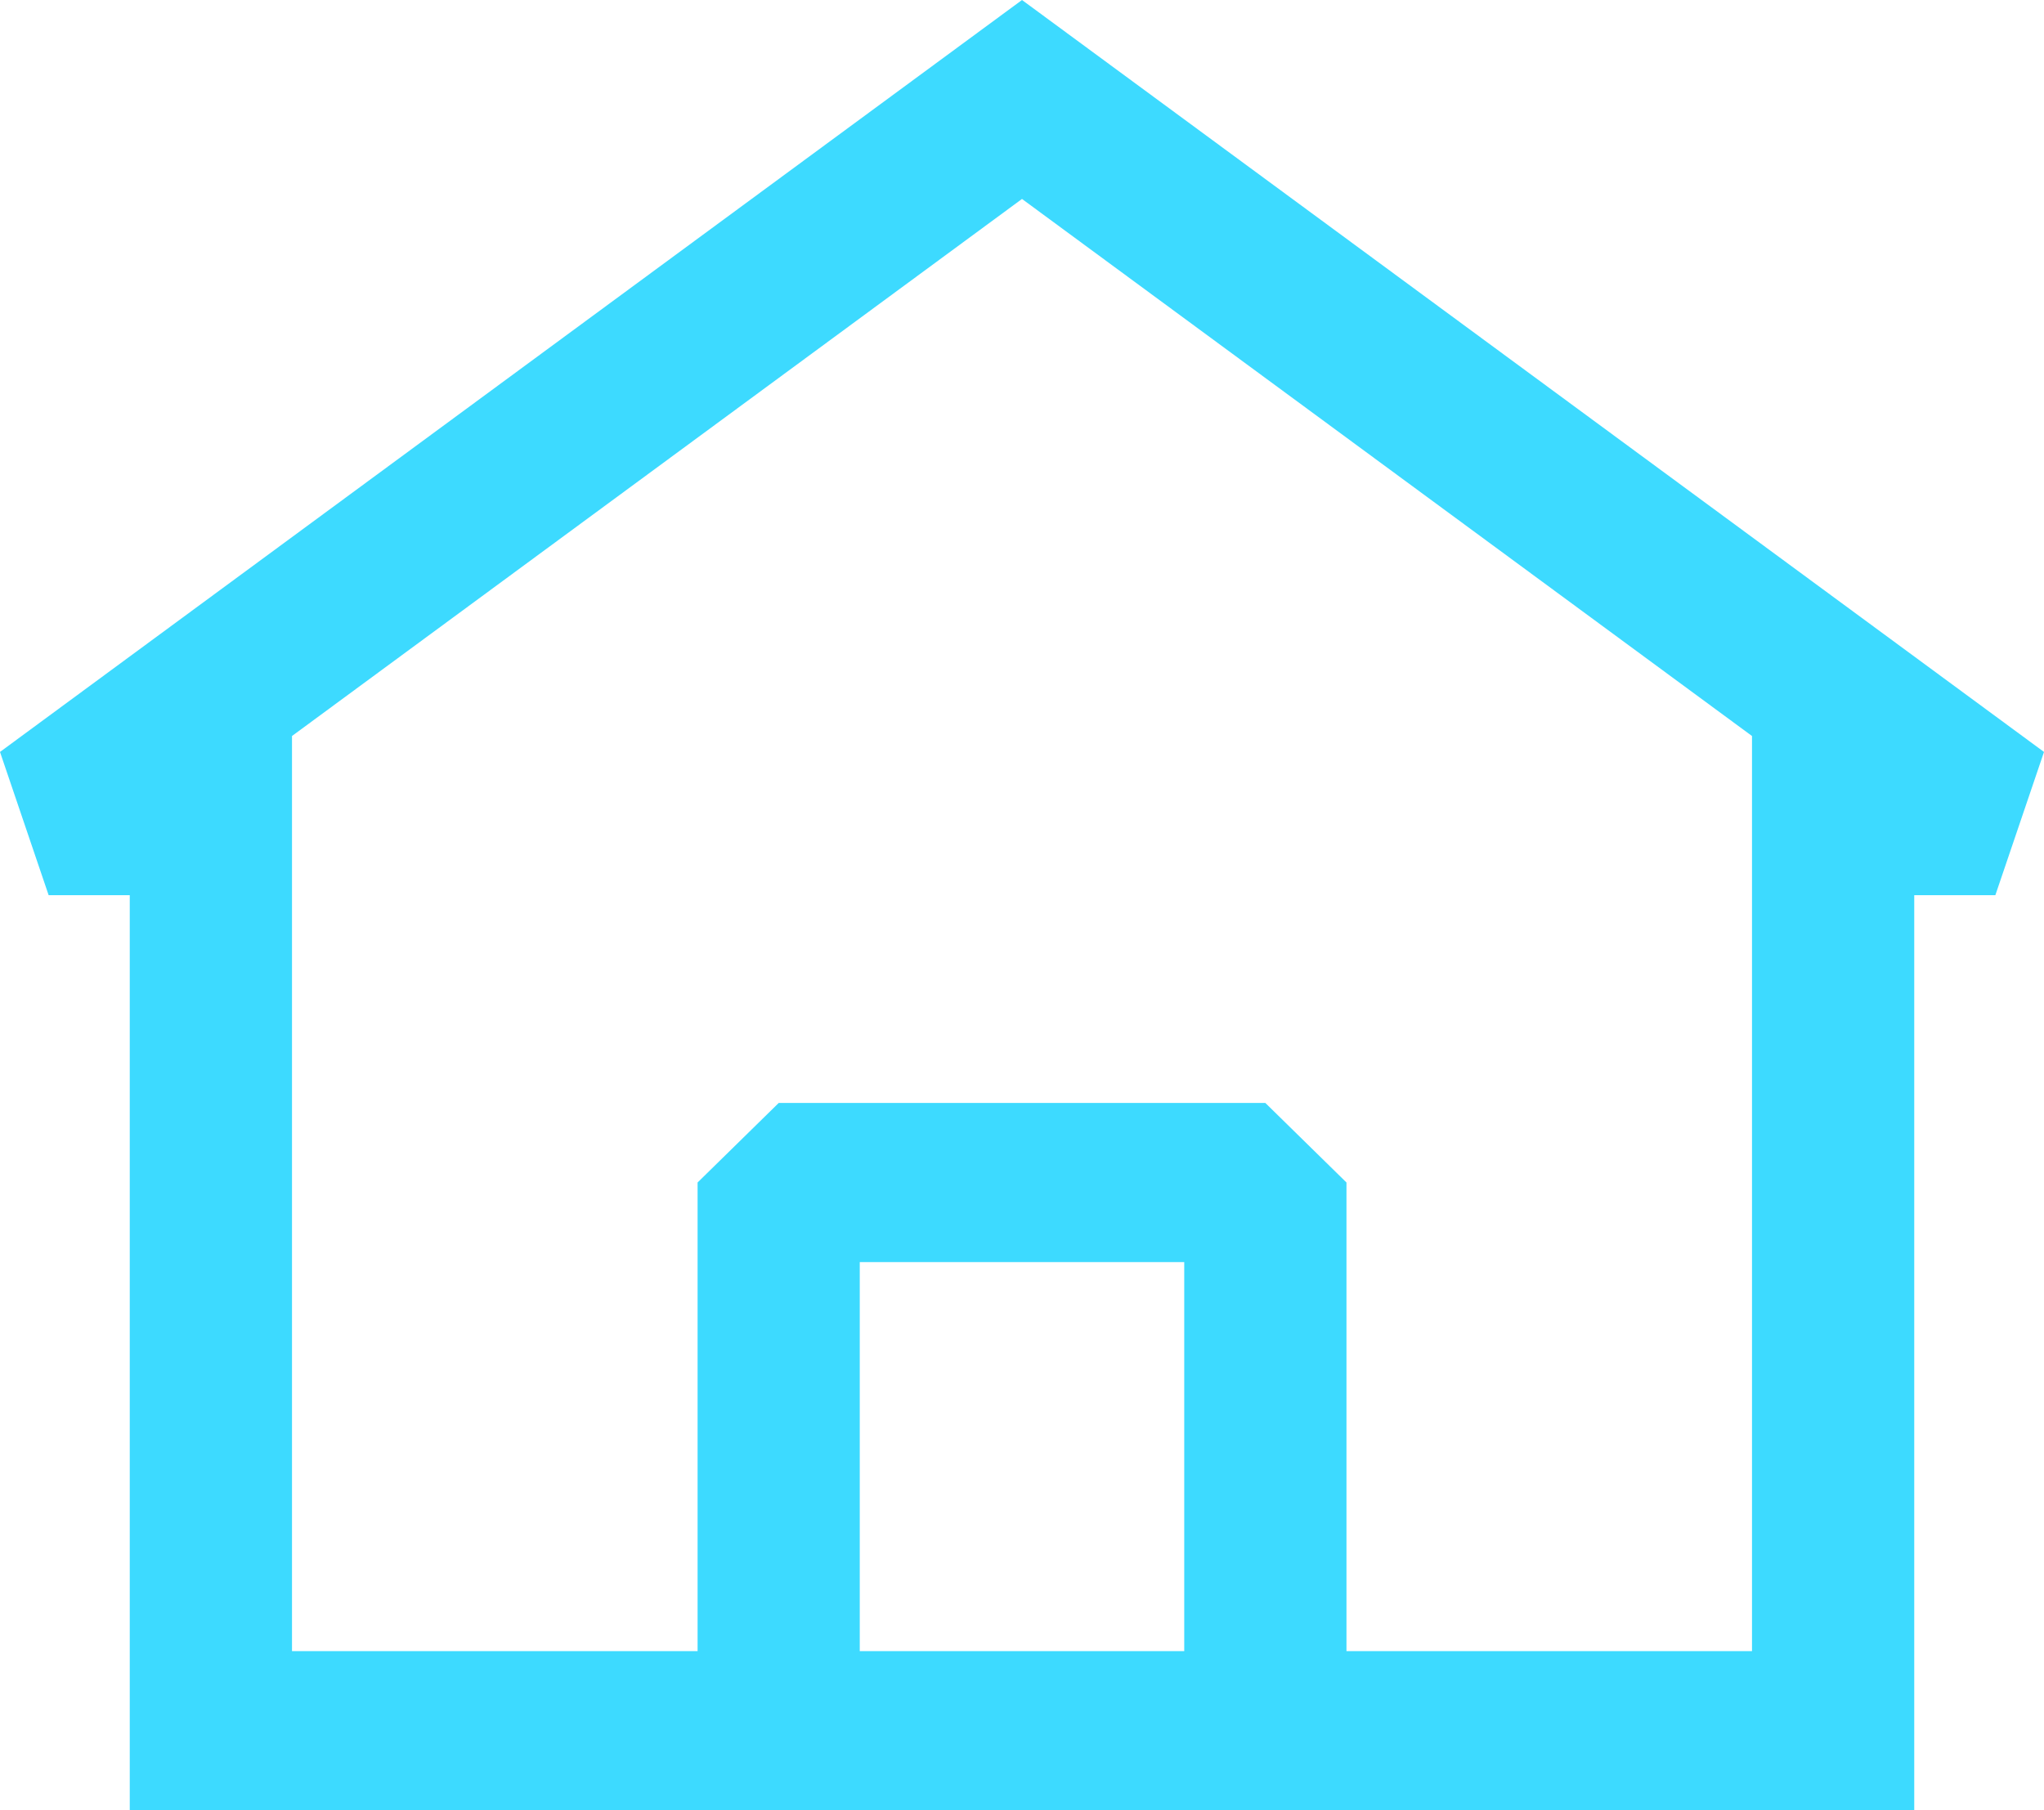 <svg width="35" height="31" viewBox="0 0 35 31" fill="none" xmlns="http://www.w3.org/2000/svg">
<path fill-rule="evenodd" clip-rule="evenodd" d="M35 12.877L17.5 0L0 12.877L0.833 15.33H2.222V31H32.778V15.33H34.167L35 12.877ZM5 28.275V12.604L17.5 3.407L30 12.604V28.275H23.056V20.25L21.667 18.888H13.334L11.945 20.25V28.275H5ZM14.722 28.275H20.278V21.613H14.722V28.275Z" fill="#3DDAFF"/>
</svg>
